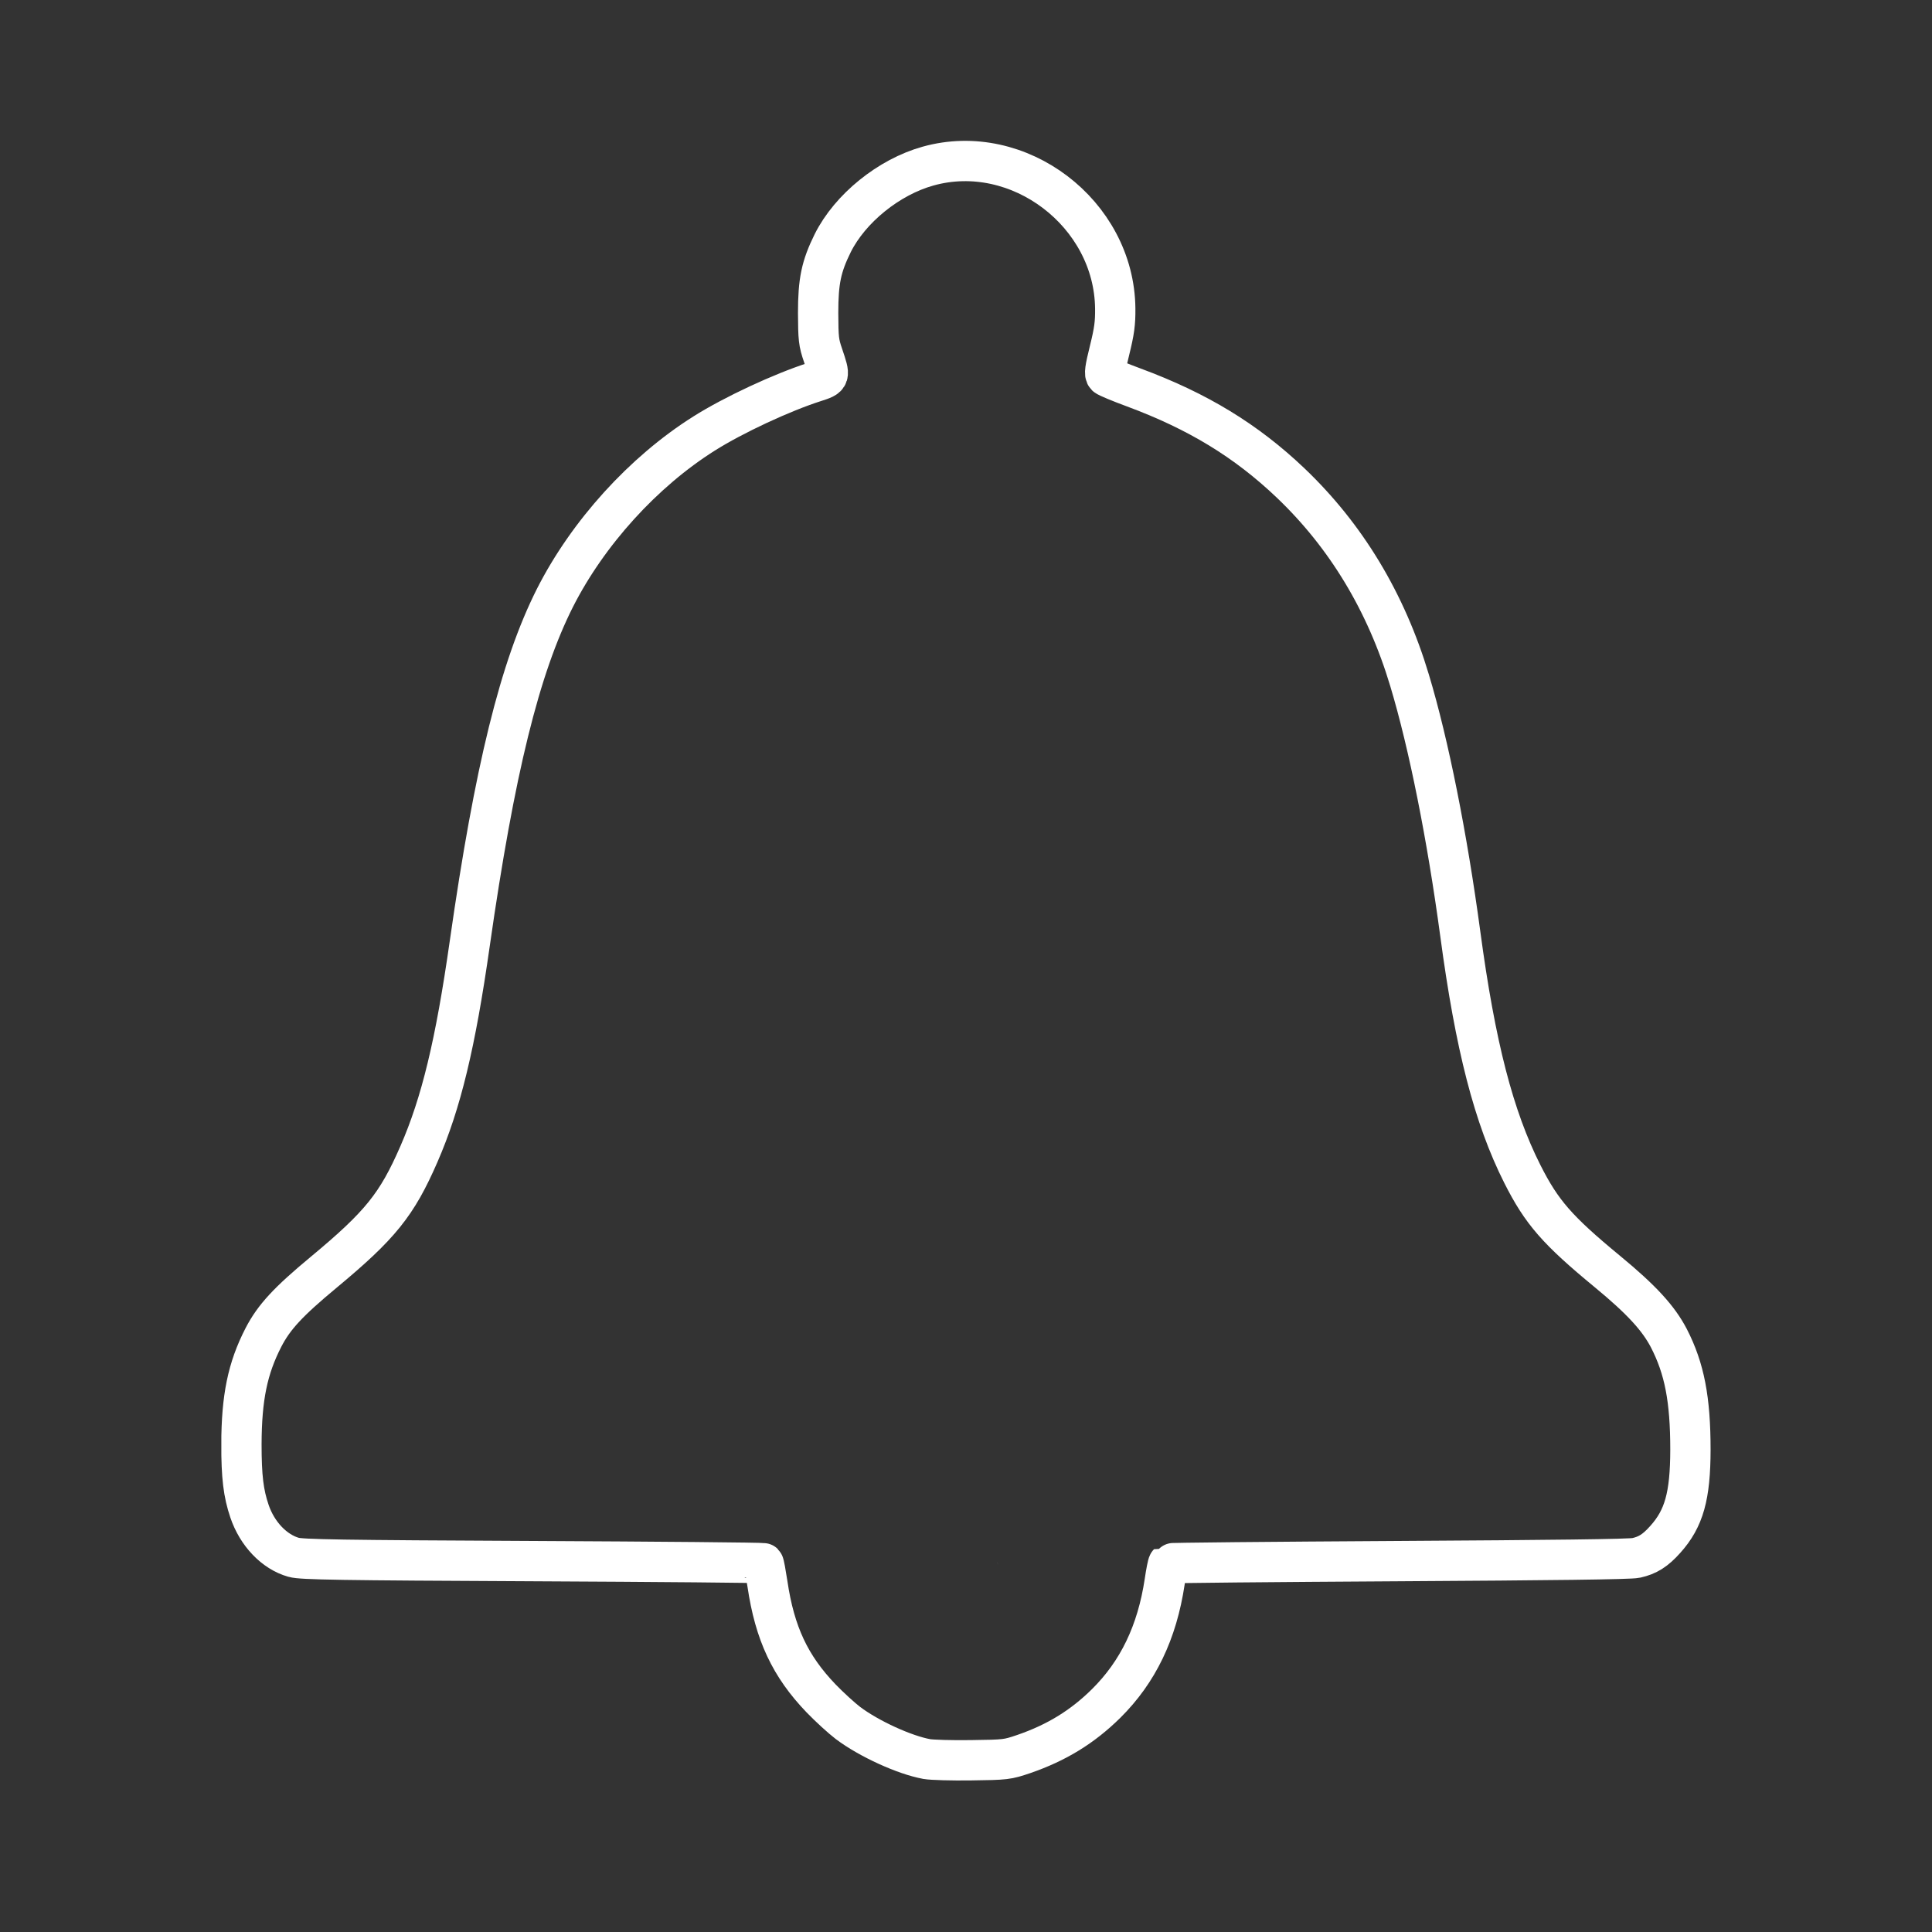 <?xml version="1.0" encoding="UTF-8" standalone="no"?>
<!-- Created with Inkscape (http://www.inkscape.org/) -->

<svg
   width="48"
   height="48"
   viewBox="0 0 12.7 12.7"
   version="1.1"
   id="svg5"
   inkscape:version="1.2.1 (9c6d41e410, 2022-07-14)"
   sodipodi:docname="Notification notes.svg"
   xmlns:inkscape="http://www.inkscape.org/namespaces/inkscape"
   xmlns:sodipodi="http://sodipodi.sourceforge.net/DTD/sodipodi-0.dtd"
   xmlns="http://www.w3.org/2000/svg"
   xmlns:svg="http://www.w3.org/2000/svg">
  <rect x="0" y="0" width="12.7" height="12.7" fill="#333333" stroke="none"/>
  <sodipodi:namedview
     id="namedview7"
     pagecolor="#505050"
     bordercolor="#eeeeee"
     borderopacity="1"
     inkscape:showpageshadow="true"
     inkscape:pageopacity="0"
     inkscape:pagecheckerboard="0"
     inkscape:deskcolor="#505050"
     inkscape:document-units="px"
     showgrid="false"
     inkscape:zoom="11.930303"
     inkscape:cx="26.068072"
     inkscape:cy="26.235712"
     inkscape:window-width="1920"
     inkscape:window-height="1017"
     inkscape:window-x="-8"
     inkscape:window-y="-8"
     inkscape:window-maximized="1"
     inkscape:current-layer="layer1" />
  <defs
     id="defs2">
    <clipPath
       clipPathUnits="userSpaceOnUse"
       id="clipPath1412">
      <path
         id="path1414"
         style="fill:none;stroke:#ffffff;stroke-width:0.265;stroke-linecap:round;stroke-linejoin:round;stroke-dasharray:none;stroke-opacity:1;paint-order:stroke markers fill"
         d="M 1.455,0.926 V 11.708 H 11.245 V 0.926 Z M 6.414,1.42 c 0.025,-8.72e-5 0.051,3.519e-4 0.076,0.001 0.063,9.393e-4 0.125,0.002 0.188,0.006 0.065,0.004 0.131,0.01 0.196,0.019 L 6.815,1.858 h 0.016 v 0.022 0.134 0.14 0.148 0.134 0.141 0.164 0.066 c 0.018,0.002 0.036,0.004 0.054,0.006 0.099,0.006 0.198,0.024 0.295,0.046 0.071,0.014 0.141,0.033 0.21,0.053 0.097,0.027 0.162,0.053 0.246,0.086 0.112,0.049 0.22,0.109 0.314,0.188 0.036,0.03 0.07,0.062 0.105,0.093 0.019,0.019 0.038,0.038 0.057,0.057 0.003,0.004 0.004,0.004 0.006,0.007 0.044,0.048 0.083,0.095 0.125,0.147 0.006,0.007 -0.011,-0.015 -0.017,-0.023 0.061,0.072 0.109,0.153 0.158,0.234 0.005,0.009 -0.02,-0.035 -0.014,-0.026 0.009,0.015 0.017,0.03 0.026,0.044 0.037,0.063 0.064,0.13 0.093,0.196 3.44e-4,7.673e-4 -8.466e-4,-0.003 -5.291e-4,-0.003 0.004,0.01 0.006,0.015 0.009,0.022 0.003,0.006 0.003,0.007 0.005,0.01 0.018,0.039 0.036,0.078 0.052,0.117 0.018,0.044 0.024,0.062 0.017,0.04 0.017,0.041 0.02,0.047 0.026,0.064 -0.002,-0.006 0.002,0.003 0.006,0.012 0.004,0.008 0.008,0.017 0.012,0.025 0.011,0.025 0.004,0.01 0.01,0.023 -0.003,-0.009 0.008,0.018 0.012,0.027 0.003,0.006 0.006,0.011 0.008,0.017 v 5.292e-4 c 0.002,0.005 0.005,0.01 0.007,0.014 7.938e-4,0.002 0.002,0.004 0.003,0.005 0.008,0.017 0.001,0.003 0.006,0.014 0.002,0.003 0.003,0.005 0.006,0.012 0.01,0.017 0.022,0.04 0.02,0.037 0.018,0.033 0.036,0.066 0.052,0.1 6.085e-4,0.001 0.002,0.003 0.002,0.004 0.005,0.009 0.01,0.019 0.014,0.028 0.008,0.009 0.012,0.021 0.018,0.032 0.012,0.022 0.024,0.045 0.035,0.067 0.032,0.067 0.058,0.135 0.081,0.206 0.039,0.116 0.062,0.237 0.078,0.359 0.007,0.058 0.011,0.116 0.013,0.174 -3.175e-4,-0.006 -9.73e-5,-0.009 -5.291e-4,-0.018 0.002,0.005 0.003,0.014 0.004,0.023 0.04,0.065 0.077,0.133 0.115,0.199 0.091,0.157 0.144,0.329 0.181,0.505 0.02,0.102 0.028,0.206 0.033,0.311 0.002,0.053 0.003,0.106 0.004,0.16 5.3e-6,6.879e-4 -5.3e-6,0.001 0,0.002 v 5.291e-4 c 0.039,0.074 0.072,0.152 0.103,0.23 0.054,0.139 0.084,0.284 0.103,0.431 0.021,0.162 0.007,0.324 -0.026,0.484 v 0.004 h -5.292e-4 c 2.646e-4,-0.001 4.763e-4,-0.004 5.292e-4,-0.004 -2.911e-4,0.001 -7.409e-4,0.003 -0.001,0.004 l -0.012,-5.291e-4 c 0.008,0.013 0.017,0.027 0.026,0.042 0.042,0.071 0.082,0.144 0.113,0.221 0.004,0.01 0.03,0.06 0.032,0.079 -8.732e-4,-0.002 -0.003,-0.007 -0.006,-0.009 -0.007,-0.005 -0.003,0.001 0.001,0.005 0.016,0.026 0.056,0.074 0.057,0.082 0.035,0.04 0.034,0.039 0.078,0.078 0.027,0.025 0.053,0.043 0.088,0.061 0.078,0.051 0.155,0.104 0.218,0.173 -0.022,-0.018 0.034,0.034 0.057,0.058 5.29e-4,5.821e-4 0.001,0.001 0.002,0.002 0.009,0.008 0.017,0.017 0.026,0.025 -0.002,-0.001 -0.003,-0.002 -0.004,-0.002 0.002,0.001 0.005,0.004 0.009,0.008 6.09e-4,6.086e-4 -0.006,-0.002 -0.008,-0.003 0.012,0.007 0.023,0.013 0.035,0.02 0.068,0.042 0.136,0.084 0.194,0.14 0.092,0.088 0.178,0.181 0.23,0.3 0.053,0.124 0.084,0.254 0.081,0.39 -0.002,0.069 -0.005,0.139 -0.014,0.208 -0.005,0.035 -0.01,0.07 -0.016,0.104 l 0.144,0.322 c -0.063,0.025 -0.122,0.049 -0.189,0.059 -0.043,0.007 -0.087,0.012 -0.131,0.016 -0.058,0.009 -0.115,0.021 -0.173,0.023 -0.067,0.006 -0.134,0.017 -0.202,0.015 -0.06,-1.7e-5 -0.119,7.2e-5 -0.179,0 -0.082,-1.08e-4 -0.163,-6.62e-4 -0.245,-10e-4 -0.094,-6.09e-4 -0.187,-0.001 -0.281,-0.004 -0.1,-0.003 -0.2,-0.007 -0.299,-0.014 -0.081,-0.005 -0.161,-0.004 -0.242,-0.004 -0.088,7.5e-5 -0.176,1.26e-4 -0.265,5.29e-4 -0.087,3.97e-4 -0.174,5.56e-4 -0.261,0.003 -0.059,0.002 -0.119,0.004 -0.178,0.009 -0.081,0.007 -0.162,0.012 -0.244,0.01 -0.075,-4e-6 -0.15,2.7e-5 -0.225,0 -0.082,-3.6e-5 -0.164,-3.7e-4 -0.246,-5.29e-4 -0.056,-10e-5 -0.113,-3.44e-4 -0.169,-5.29e-4 8.466e-4,0.039 1.333e-4,0.078 -0.003,0.117 -0.005,0.076 -0.012,0.153 -0.03,0.228 -0.018,0.07 -0.038,0.14 -0.064,0.208 -0.032,0.076 -0.067,0.151 -0.117,0.217 -0.08,0.107 -0.171,0.204 -0.29,0.269 -0.112,0.062 -0.229,0.117 -0.359,0.128 -0.105,0.006 -0.209,-6.35e-4 -0.311,-0.027 -0.098,-0.028 -0.194,-0.066 -0.279,-0.125 -0.109,-0.073 -0.206,-0.166 -0.263,-0.286 -0.024,-0.043 -0.049,-0.087 -0.071,-0.131 -0.024,-0.045 -0.05,-0.09 -0.072,-0.136 -0.039,-0.068 -0.085,-0.133 -0.107,-0.209 -0.034,-0.112 -0.058,-0.227 -0.047,-0.346 5.82e-4,-0.014 0.001,-0.027 0.002,-0.04 -0.079,-0.008 -0.158,-0.017 -0.237,-0.02 h -0.298 c -0.11,6e-7 -0.22,-3.9e-6 -0.33,0 -0.08,3.7e-6 -0.159,4.763e-4 -0.239,5.292e-4 -0.082,3.18e-5 -0.164,-1.516e-4 -0.245,0 -0.104,2.201e-4 -0.209,7.144e-4 -0.313,0.002 -0.032,2.91e-4 -0.064,0.001 -0.096,0.002 l 0.021,0.148 c -0.065,0.009 -0.13,0.014 -0.195,0.019 -0.06,0.004 -0.12,0.005 -0.18,0.006 -0.077,0.001 -0.155,0.002 -0.232,-0.002 -0.098,-0.004 -0.192,-0.024 -0.286,-0.049 C 2.596,10.02 2.538,10 2.483,9.978 2.436,9.962 2.387,9.945 2.344,9.921 2.315,9.906 2.289,9.887 2.262,9.87 L 1.945,10.065 C 1.909,10.006 1.877,9.946 1.854,9.881 1.814,9.758 1.791,9.631 1.807,9.502 1.819,9.398 1.839,9.295 1.882,9.199 1.93,9.096 1.987,8.999 2.068,8.918 2.108,8.875 2.149,8.832 2.192,8.792 2.258,8.726 2.328,8.665 2.402,8.608 2.455,8.566 2.507,8.524 2.559,8.482 c 0.05,-0.042 0.095,-0.088 0.142,-0.132 0.035,-0.033 0.068,-0.068 0.099,-0.105 0.015,-0.019 0.017,-0.02 0.032,-0.04 0.012,-0.015 0.017,-0.021 0.019,-0.023 0.028,-0.05 0.053,-0.093 0.078,-0.132 0.018,-0.031 0.022,-0.037 0.036,-0.076 0.008,-0.014 -1.812e-4,4.233e-4 0.014,-0.04 0.013,-0.035 0.027,-0.074 0.042,-0.114 0.005,-0.012 0.01,-0.024 0.015,-0.035 0.001,-0.003 -0.004,0.012 -0.003,0.009 0.017,-0.042 0.007,-0.023 0.007,-0.008 -1e-5,0.002 0.002,-0.004 0.002,-0.006 C 3.053,7.708 3.066,7.637 3.081,7.567 3.086,7.545 3.094,7.505 3.097,7.466 3.111,7.364 3.132,7.264 3.169,7.168 3.197,7.098 3.228,7.029 3.26,6.961 3.221,6.878 3.189,6.793 3.182,6.699 3.181,6.659 3.179,6.62 3.18,6.58 3.18,6.509 3.199,6.438 3.211,6.368 3.231,6.283 3.255,6.199 3.29,6.119 l 0.204,0.076 C 3.484,6.141 3.477,6.085 3.471,6.03 3.46,5.924 3.462,5.818 3.465,5.712 3.473,5.551 3.52,5.396 3.573,5.245 c 0.018,-0.049 0.037,-0.097 0.056,-0.145 0.003,-0.008 0.007,-0.017 0.01,-0.025 3.44e-4,-9.26e-4 9.525e-4,-0.003 5.292e-4,-0.003 -0.002,0.003 -0.003,0.007 -0.004,0.01 0.019,-0.054 0.025,-0.079 0.051,-0.161 0.026,-0.087 0.055,-0.173 0.085,-0.258 0.026,-0.079 0.057,-0.156 0.09,-0.233 C 3.894,4.357 3.947,4.266 3.971,4.214 4.016,4.122 4.065,4.031 4.115,3.941 4.168,3.85 4.224,3.762 4.284,3.675 4.355,3.571 4.442,3.482 4.526,3.389 4.611,3.298 4.705,3.217 4.803,3.14 4.89,3.073 4.981,3.013 5.077,2.959 5.212,2.881 5.36,2.832 5.512,2.795 5.581,2.78 5.651,2.771 5.722,2.765 V 2.741 2.577 2.436 2.302 2.277 l -0.007,0.003 c -0.012,-0.06 -0.031,-0.12 -0.037,-0.181 -0.014,-0.13 0.034,-0.251 0.09,-0.364 0.023,-0.032 0.044,-0.066 0.07,-0.096 0.117,-0.129 0.277,-0.203 0.45,-0.216 0.042,-0.002 0.084,-0.003 0.126,-0.004 z M 6.069,4.997 c -0.011,0.018 -0.023,0.035 -0.026,0.041 v 5.292e-4 c -0.019,0.034 -0.04,0.072 -0.067,0.125 -0.025,0.052 -0.05,0.103 -0.077,0.153 -0.002,0.005 -0.007,0.013 -0.01,0.021 -7.673e-4,0.006 -0.002,0.013 -0.006,0.012 h -5.291e-4 c -4.234e-4,0.001 -0.001,0.002 -0.002,0.003 -0.009,0.027 0.004,-0.008 -0.023,0.066 -0.024,0.055 -0.036,0.114 -0.056,0.171 -0.02,0.063 -0.036,0.118 -0.058,0.184 -0.007,0.02 -0.014,0.04 -0.021,0.06 0.017,0.041 0.033,0.081 0.049,0.122 l 0.566,0.242 C 6.263,6.34 6.173,6.475 6.083,6.608 6.014,6.709 5.948,6.81 5.873,6.907 5.771,7.04 5.637,7.135 5.492,7.215 5.352,7.287 5.199,7.324 5.045,7.353 c -0.1,0.017 -0.202,0.023 -0.303,0.028 -0.065,0.003 -0.131,0.004 -0.196,0.004 -0.087,4.234e-4 -0.175,-8.202e-4 -0.262,0.003 -0.027,0.06 -0.057,0.117 -0.08,0.179 -0.005,0.013 -0.006,0.027 -0.007,0.041 -0.007,0.069 -0.019,0.138 -0.035,0.205 -0.009,0.046 -0.018,0.091 -0.025,0.137 -0.015,0.104 -0.054,0.201 -0.094,0.297 -0.014,0.042 -0.03,0.085 -0.045,0.127 -0.025,0.072 -0.06,0.139 -0.096,0.205 -0.024,0.049 -0.059,0.09 -0.079,0.134 -0.017,0.032 -0.037,0.063 -0.057,0.093 0.055,-2.627e-4 0.111,-9.26e-4 0.166,-0.001 0.082,-1.537e-4 0.165,3.2e-5 0.247,0 0.08,-2.75e-5 0.16,3.7e-6 0.24,0 0.11,-4e-6 0.22,5e-7 0.33,0 h 0.298 c 0.123,0.001 0.246,0.015 0.368,0.027 0.081,0.008 0.162,0.011 0.244,0.013 0.117,0.004 0.232,0.021 0.347,0.041 0.1,0.017 0.201,0.026 0.302,0.036 0.147,0.014 0.295,0.023 0.443,0.029 0.128,0.005 0.256,0.006 0.384,0.007 0.109,8.202e-4 0.219,0.001 0.329,0.002 0.081,1.363e-4 0.163,-4.97e-5 0.244,0 0.075,2.62e-5 0.15,-4.2e-6 0.225,0 0.056,0.002 0.096,-6.879e-4 0.147,-0.005 0.081,-0.007 0.161,-0.011 0.242,-0.013 0.096,-0.002 0.193,-0.003 0.289,-0.003 0.089,-3.439e-4 0.179,-4.498e-4 0.269,-5.291e-4 0.039,-3.705e-4 0.079,-2.911e-4 0.118,0 C 8.955,8.896 8.913,8.853 8.873,8.807 8.821,8.745 8.774,8.679 8.729,8.612 8.669,8.532 8.641,8.436 8.599,8.348 c -0.013,-0.027 -0.022,-0.055 -0.04,-0.079 -0.015,-0.024 -0.021,-0.033 -0.022,-0.036 0.002,0.004 0.01,0.015 -0.009,-0.014 -0.003,-0.004 0.011,0.016 0.008,0.012 -0.011,-0.016 -0.022,-0.033 -0.034,-0.049 -0.023,-0.034 -0.039,-0.06 -0.054,-0.086 -0.006,-0.007 -0.01,-0.015 -0.015,-0.023 -0.026,-0.044 -0.052,-0.086 -0.079,-0.129 l -5.292e-4,5.291e-4 c -6.35e-4,-0.001 -9.26e-4,-0.003 -0.002,-0.004 7.408e-4,0.001 0.001,0.002 0.002,0.004 L 8.829,7.615 7.349,7.531 c 0.002,0.004 0.003,0.008 0.004,0.01 -0.002,-0.003 -0.004,-0.006 -0.005,-0.01 -1.543e-4,-3.439e-4 -3.704e-4,-6.879e-4 -5.292e-4,-0.001 l -0.067,-0.004 c 8.202e-4,-0.013 0.001,-0.027 0.002,-0.04 0.002,-0.026 0.004,-0.052 0.007,-0.078 -0.001,-0.003 -0.001,-0.003 -0.003,-0.007 -0.012,-0.026 -0.024,-0.053 -0.036,-0.08 C 7.235,7.284 7.219,7.246 7.206,7.207 7.166,7.091 7.14,6.97 7.123,6.849 7.109,6.745 7.095,6.641 7.096,6.537 7.096,6.522 7.096,6.507 7.096,6.493 7.05,6.421 7.006,6.348 6.97,6.271 6.89,6.111 6.825,5.94 6.804,5.761 6.795,5.694 6.781,5.627 6.775,5.559 c -0.001,-0.009 -0.005,-0.053 -0.009,-0.091 -0.01,-0.019 -0.019,-0.038 -0.028,-0.057 0.003,0.006 0.007,0.011 0.01,0.017 -0.004,-0.008 -0.01,-0.017 -0.014,-0.024 6.614e-4,0.001 8.995e-4,0.003 0.002,0.004 -0.002,-0.003 -0.002,-0.005 -0.005,-0.01 -5.821e-4,-0.001 -9.789e-4,-0.002 -0.002,-0.003 C 6.709,5.358 6.691,5.325 6.665,5.272 6.644,5.229 6.639,5.219 6.632,5.205 6.632,5.205 6.632,5.204 6.631,5.203 6.629,5.198 6.616,5.169 6.604,5.143 6.592,5.115 6.563,5.051 6.545,5.012 c -0.024,-4.82e-5 -0.048,10e-5 -0.072,0 -0.067,-3.175e-4 -0.134,-3.44e-4 -0.201,-0.002 -0.068,-0.002 -0.136,-0.006 -0.203,-0.013 z m 1.278,2.534 0.002,5.291e-4 c -0.001,-0.003 -0.003,-0.007 -0.004,-0.009 8.732e-4,0.003 0.001,0.006 0.003,0.008 z M 5.598,5.594 c 0.005,0.009 0.01,0.017 0.015,0.026 -0.004,-0.008 -0.008,-0.016 -0.013,-0.023 -5.82e-4,-0.001 -0.003,-0.004 -0.002,-0.003 z M 9.319,6.54 c 0.008,0.053 0.001,0.009 0.002,0.007 -9.71e-5,-3.968e-4 9.58e-5,-6.35e-4 0,-0.001 -6.085e-4,-0.003 -0.001,-0.004 -0.002,-0.006 z M 4.214,7.391 c -0.002,3.44e-4 -0.004,0.001 -0.006,0.002 -0.004,0.002 0.01,5.556e-4 0.015,-5.292e-4 9.789e-4,-2.161e-4 0.001,-3.175e-4 0.002,-5.291e-4 -0.002,-2.583e-4 -0.003,-8.996e-4 -0.005,-0.001 -0.002,-1.937e-4 -0.005,-3.44e-4 -0.007,0 z m 2.342,2.88 c 0.003,0.006 0.006,0.011 0.009,0.017 -0.001,-0.003 -0.003,-0.006 -0.004,-0.008 -0.002,-0.003 -0.003,-0.005 -0.005,-0.008 z" />
    </clipPath>
  </defs>
  <g
     inkscape:label="Ebene 1"
     inkscape:groupmode="layer"
     id="layer1">
    <path
       style="fill:none;stroke-width:0.265;stroke-dasharray:none;stroke:#ffffff;stroke-opacity:1;stroke-linejoin:round;stroke-linecap:round"
       d="M 6.092,11.563 C 5.947,11.537 5.712,11.43 5.574,11.326 5.532,11.294 5.452,11.221 5.398,11.165 5.194,10.953 5.093,10.737 5.045,10.413 c -0.011,-0.072 -0.022,-0.133 -0.026,-0.137 -0.004,-0.004 -0.687,-0.01 -1.517,-0.014 -1.266,-0.006 -1.521,-0.01 -1.572,-0.025 C 1.803,10.201 1.691,10.084 1.64,9.934 1.6,9.816 1.587,9.708 1.587,9.494 1.588,9.187 1.627,8.995 1.732,8.791 1.801,8.658 1.893,8.558 2.128,8.363 2.5,8.054 2.609,7.919 2.754,7.586 2.9,7.251 2.994,6.862 3.088,6.202 3.251,5.061 3.417,4.388 3.648,3.93 3.864,3.504 4.228,3.102 4.628,2.85 4.821,2.728 5.141,2.579 5.357,2.51 5.459,2.477 5.458,2.478 5.411,2.338 5.381,2.251 5.379,2.227 5.378,2.058 5.378,1.848 5.398,1.752 5.474,1.598 5.588,1.37 5.842,1.164 6.1,1.092 6.696,0.925 7.325,1.403 7.331,2.028 c 0.001,0.097 -0.006,0.148 -0.037,0.274 -0.031,0.125 -0.035,0.157 -0.023,0.169 0.008,0.008 0.09,0.042 0.182,0.076 0.421,0.156 0.739,0.35 1.031,0.628 0.364,0.347 0.628,0.783 0.782,1.298 0.126,0.418 0.247,1.027 0.333,1.664 0.099,0.739 0.22,1.207 0.408,1.58 0.127,0.252 0.23,0.37 0.56,0.642 0.223,0.184 0.334,0.305 0.403,0.437 0.103,0.2 0.142,0.403 0.142,0.734 -5.77e-4,0.304 -0.042,0.452 -0.165,0.589 -0.066,0.074 -0.116,0.105 -0.192,0.122 -0.039,0.009 -0.557,0.015 -1.563,0.021 -0.828,0.005 -1.508,0.011 -1.512,0.015 -0.004,0.004 -0.015,0.059 -0.024,0.121 -0.05,0.332 -0.175,0.592 -0.385,0.8 -0.156,0.154 -0.326,0.258 -0.541,0.332 -0.109,0.037 -0.118,0.038 -0.345,0.041 -0.128,0.002 -0.26,-0.002 -0.294,-0.008 z m 0.415,-0.657 c 0.101,-0.021 0.198,-0.079 0.297,-0.177 0.12,-0.119 0.157,-0.194 0.207,-0.421 l 0.007,-0.033 H 6.35 5.682 l 0.007,0.033 c 0.029,0.133 0.046,0.186 0.082,0.26 0.069,0.141 0.223,0.275 0.38,0.329 0.072,0.025 0.257,0.029 0.356,0.009 z M 10.465,9.497 c -1.86e-4,-0.124 -0.032,-0.295 -0.071,-0.386 -0.027,-0.062 -0.094,-0.127 -0.329,-0.314 C 9.94,8.696 9.764,8.525 9.678,8.421 9.469,8.165 9.334,7.888 9.191,7.425 9.079,7.062 9.028,6.817 8.968,6.357 8.869,5.595 8.736,4.937 8.602,4.55 8.328,3.761 7.745,3.253 6.907,3.077 6.78,3.05 6.723,3.045 6.456,3.039 6.052,3.03 5.867,3.05 5.581,3.132 4.855,3.341 4.328,3.852 4.091,4.576 3.984,4.903 3.838,5.572 3.78,6 3.696,6.616 3.675,6.762 3.648,6.888 3.605,7.085 3.545,7.309 3.481,7.508 c -0.208,0.645 -0.417,0.949 -0.937,1.362 -0.096,0.076 -0.189,0.158 -0.207,0.181 -0.056,0.073 -0.083,0.192 -0.107,0.476 l -0.007,0.081 h 4.121 4.121 l -1.39e-4,-0.11 z M 6.476,2.343 C 6.536,2.314 6.631,2.217 6.655,2.159 6.664,2.137 6.672,2.084 6.672,2.043 6.671,1.914 6.605,1.805 6.495,1.751 6.329,1.669 6.135,1.734 6.058,1.896 c -0.079,0.167 -0.001,0.368 0.172,0.447 0.072,0.033 0.179,0.033 0.246,4.156e-4 z"
       id="path541-1"
       clip-path="url(#clipPath1412)"
       mask="none" />
  </g>
</svg>
